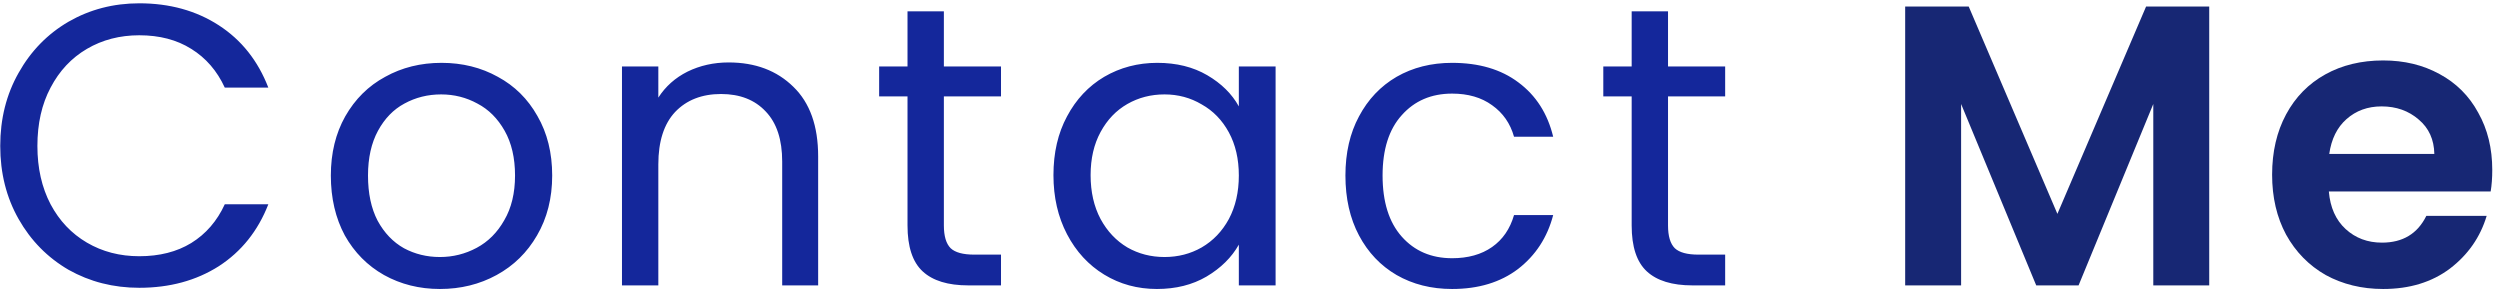 <svg width="219" height="26" viewBox="0 0 219 26" fill="none" xmlns="http://www.w3.org/2000/svg">
<path d="M0.021 12.785C0.021 10.405 0.558 8.27 1.631 6.38C2.705 4.467 4.163 2.973 6.006 1.9C7.873 0.827 9.938 0.29 12.201 0.29C14.861 0.29 17.183 0.932 19.166 2.215C21.149 3.498 22.596 5.318 23.506 7.675H19.691C19.015 6.205 18.035 5.073 16.751 4.28C15.491 3.487 13.975 3.09 12.201 3.09C10.498 3.09 8.97 3.487 7.616 4.28C6.263 5.073 5.201 6.205 4.431 7.675C3.661 9.122 3.276 10.825 3.276 12.785C3.276 14.722 3.661 16.425 4.431 17.895C5.201 19.342 6.263 20.462 7.616 21.255C8.97 22.048 10.498 22.445 12.201 22.445C13.975 22.445 15.491 22.06 16.751 21.29C18.035 20.497 19.015 19.365 19.691 17.895H23.506C22.596 20.228 21.149 22.037 19.166 23.32C17.183 24.58 14.861 25.21 12.201 25.21C9.938 25.21 7.873 24.685 6.006 23.635C4.163 22.562 2.705 21.08 1.631 19.19C0.558 17.3 0.021 15.165 0.021 12.785ZM38.537 25.315C36.741 25.315 35.107 24.907 33.637 24.09C32.191 23.273 31.047 22.118 30.207 20.625C29.391 19.108 28.982 17.358 28.982 15.375C28.982 13.415 29.402 11.688 30.242 10.195C31.106 8.678 32.272 7.523 33.742 6.73C35.212 5.913 36.857 5.505 38.677 5.505C40.497 5.505 42.142 5.913 43.612 6.73C45.082 7.523 46.237 8.667 47.077 10.16C47.941 11.653 48.372 13.392 48.372 15.375C48.372 17.358 47.929 19.108 47.042 20.625C46.179 22.118 45.001 23.273 43.507 24.09C42.014 24.907 40.357 25.315 38.537 25.315ZM38.537 22.515C39.681 22.515 40.754 22.247 41.757 21.71C42.761 21.173 43.566 20.368 44.172 19.295C44.802 18.222 45.117 16.915 45.117 15.375C45.117 13.835 44.814 12.528 44.207 11.455C43.601 10.382 42.807 9.588 41.827 9.075C40.847 8.538 39.786 8.27 38.642 8.27C37.476 8.27 36.402 8.538 35.422 9.075C34.466 9.588 33.696 10.382 33.112 11.455C32.529 12.528 32.237 13.835 32.237 15.375C32.237 16.938 32.517 18.257 33.077 19.33C33.661 20.403 34.431 21.208 35.387 21.745C36.344 22.258 37.394 22.515 38.537 22.515ZM63.83 5.47C66.163 5.47 68.053 6.182 69.5 7.605C70.947 9.005 71.67 11.035 71.67 13.695V25H68.52V14.15C68.52 12.237 68.042 10.778 67.085 9.775C66.128 8.748 64.822 8.235 63.165 8.235C61.485 8.235 60.143 8.76 59.14 9.81C58.16 10.86 57.67 12.388 57.67 14.395V25H54.485V5.82H57.67V8.55C58.3 7.57 59.152 6.812 60.225 6.275C61.322 5.738 62.523 5.47 63.83 5.47ZM82.683 8.445V19.75C82.683 20.683 82.881 21.348 83.278 21.745C83.674 22.118 84.363 22.305 85.343 22.305H87.688V25H84.818C83.044 25 81.714 24.592 80.828 23.775C79.941 22.958 79.498 21.617 79.498 19.75V8.445H77.013V5.82H79.498V0.99H82.683V5.82H87.688V8.445H82.683ZM92.282 15.34C92.282 13.38 92.678 11.665 93.472 10.195C94.265 8.702 95.35 7.547 96.727 6.73C98.127 5.913 99.678 5.505 101.382 5.505C103.062 5.505 104.52 5.867 105.757 6.59C106.993 7.313 107.915 8.223 108.522 9.32V5.82H111.742V25H108.522V21.43C107.892 22.55 106.947 23.483 105.687 24.23C104.45 24.953 103.003 25.315 101.347 25.315C99.643 25.315 98.103 24.895 96.727 24.055C95.35 23.215 94.265 22.037 93.472 20.52C92.678 19.003 92.282 17.277 92.282 15.34ZM108.522 15.375C108.522 13.928 108.23 12.668 107.647 11.595C107.063 10.522 106.27 9.705 105.267 9.145C104.287 8.562 103.202 8.27 102.012 8.27C100.822 8.27 99.737 8.55 98.757 9.11C97.777 9.67 96.995 10.487 96.412 11.56C95.828 12.633 95.537 13.893 95.537 15.34C95.537 16.81 95.828 18.093 96.412 19.19C96.995 20.263 97.777 21.092 98.757 21.675C99.737 22.235 100.822 22.515 102.012 22.515C103.202 22.515 104.287 22.235 105.267 21.675C106.27 21.092 107.063 20.263 107.647 19.19C108.23 18.093 108.522 16.822 108.522 15.375ZM117.859 15.375C117.859 13.392 118.256 11.665 119.049 10.195C119.842 8.702 120.939 7.547 122.339 6.73C123.762 5.913 125.384 5.505 127.204 5.505C129.561 5.505 131.497 6.077 133.014 7.22C134.554 8.363 135.569 9.95 136.059 11.98H132.629C132.302 10.813 131.661 9.892 130.704 9.215C129.771 8.538 128.604 8.2 127.204 8.2C125.384 8.2 123.914 8.83 122.794 10.09C121.674 11.327 121.114 13.088 121.114 15.375C121.114 17.685 121.674 19.47 122.794 20.73C123.914 21.99 125.384 22.62 127.204 22.62C128.604 22.62 129.771 22.293 130.704 21.64C131.637 20.987 132.279 20.053 132.629 18.84H136.059C135.546 20.8 134.519 22.375 132.979 23.565C131.439 24.732 129.514 25.315 127.204 25.315C125.384 25.315 123.762 24.907 122.339 24.09C120.939 23.273 119.842 22.118 119.049 20.625C118.256 19.132 117.859 17.382 117.859 15.375ZM146.119 8.445V19.75C146.119 20.683 146.317 21.348 146.714 21.745C147.111 22.118 147.799 22.305 148.779 22.305H151.124V25H148.254C146.481 25 145.151 24.592 144.264 23.775C143.377 22.958 142.934 21.617 142.934 19.75V8.445H140.449V5.82H142.934V0.99H146.119V5.82H151.124V8.445H146.119Z" fill="#14279B"/>
<path d="M193.528 0.57V25H188.628V9.11L182.083 25H178.373L171.793 9.11V25H166.893V0.57H172.458L180.228 18.735L187.998 0.57H193.528ZM218.322 14.885C218.322 15.585 218.276 16.215 218.182 16.775H204.007C204.124 18.175 204.614 19.272 205.477 20.065C206.341 20.858 207.402 21.255 208.662 21.255C210.482 21.255 211.777 20.473 212.547 18.91H217.832C217.272 20.777 216.199 22.317 214.612 23.53C213.026 24.72 211.077 25.315 208.767 25.315C206.901 25.315 205.221 24.907 203.727 24.09C202.257 23.25 201.102 22.072 200.262 20.555C199.446 19.038 199.037 17.288 199.037 15.305C199.037 13.298 199.446 11.537 200.262 10.02C201.079 8.503 202.222 7.337 203.692 6.52C205.162 5.703 206.854 5.295 208.767 5.295C210.611 5.295 212.256 5.692 213.702 6.485C215.172 7.278 216.304 8.41 217.097 9.88C217.914 11.327 218.322 12.995 218.322 14.885ZM213.247 13.485C213.224 12.225 212.769 11.222 211.882 10.475C210.996 9.705 209.911 9.32 208.627 9.32C207.414 9.32 206.387 9.693 205.547 10.44C204.731 11.163 204.229 12.178 204.042 13.485H213.247Z" fill="#172774"/>
</svg>
